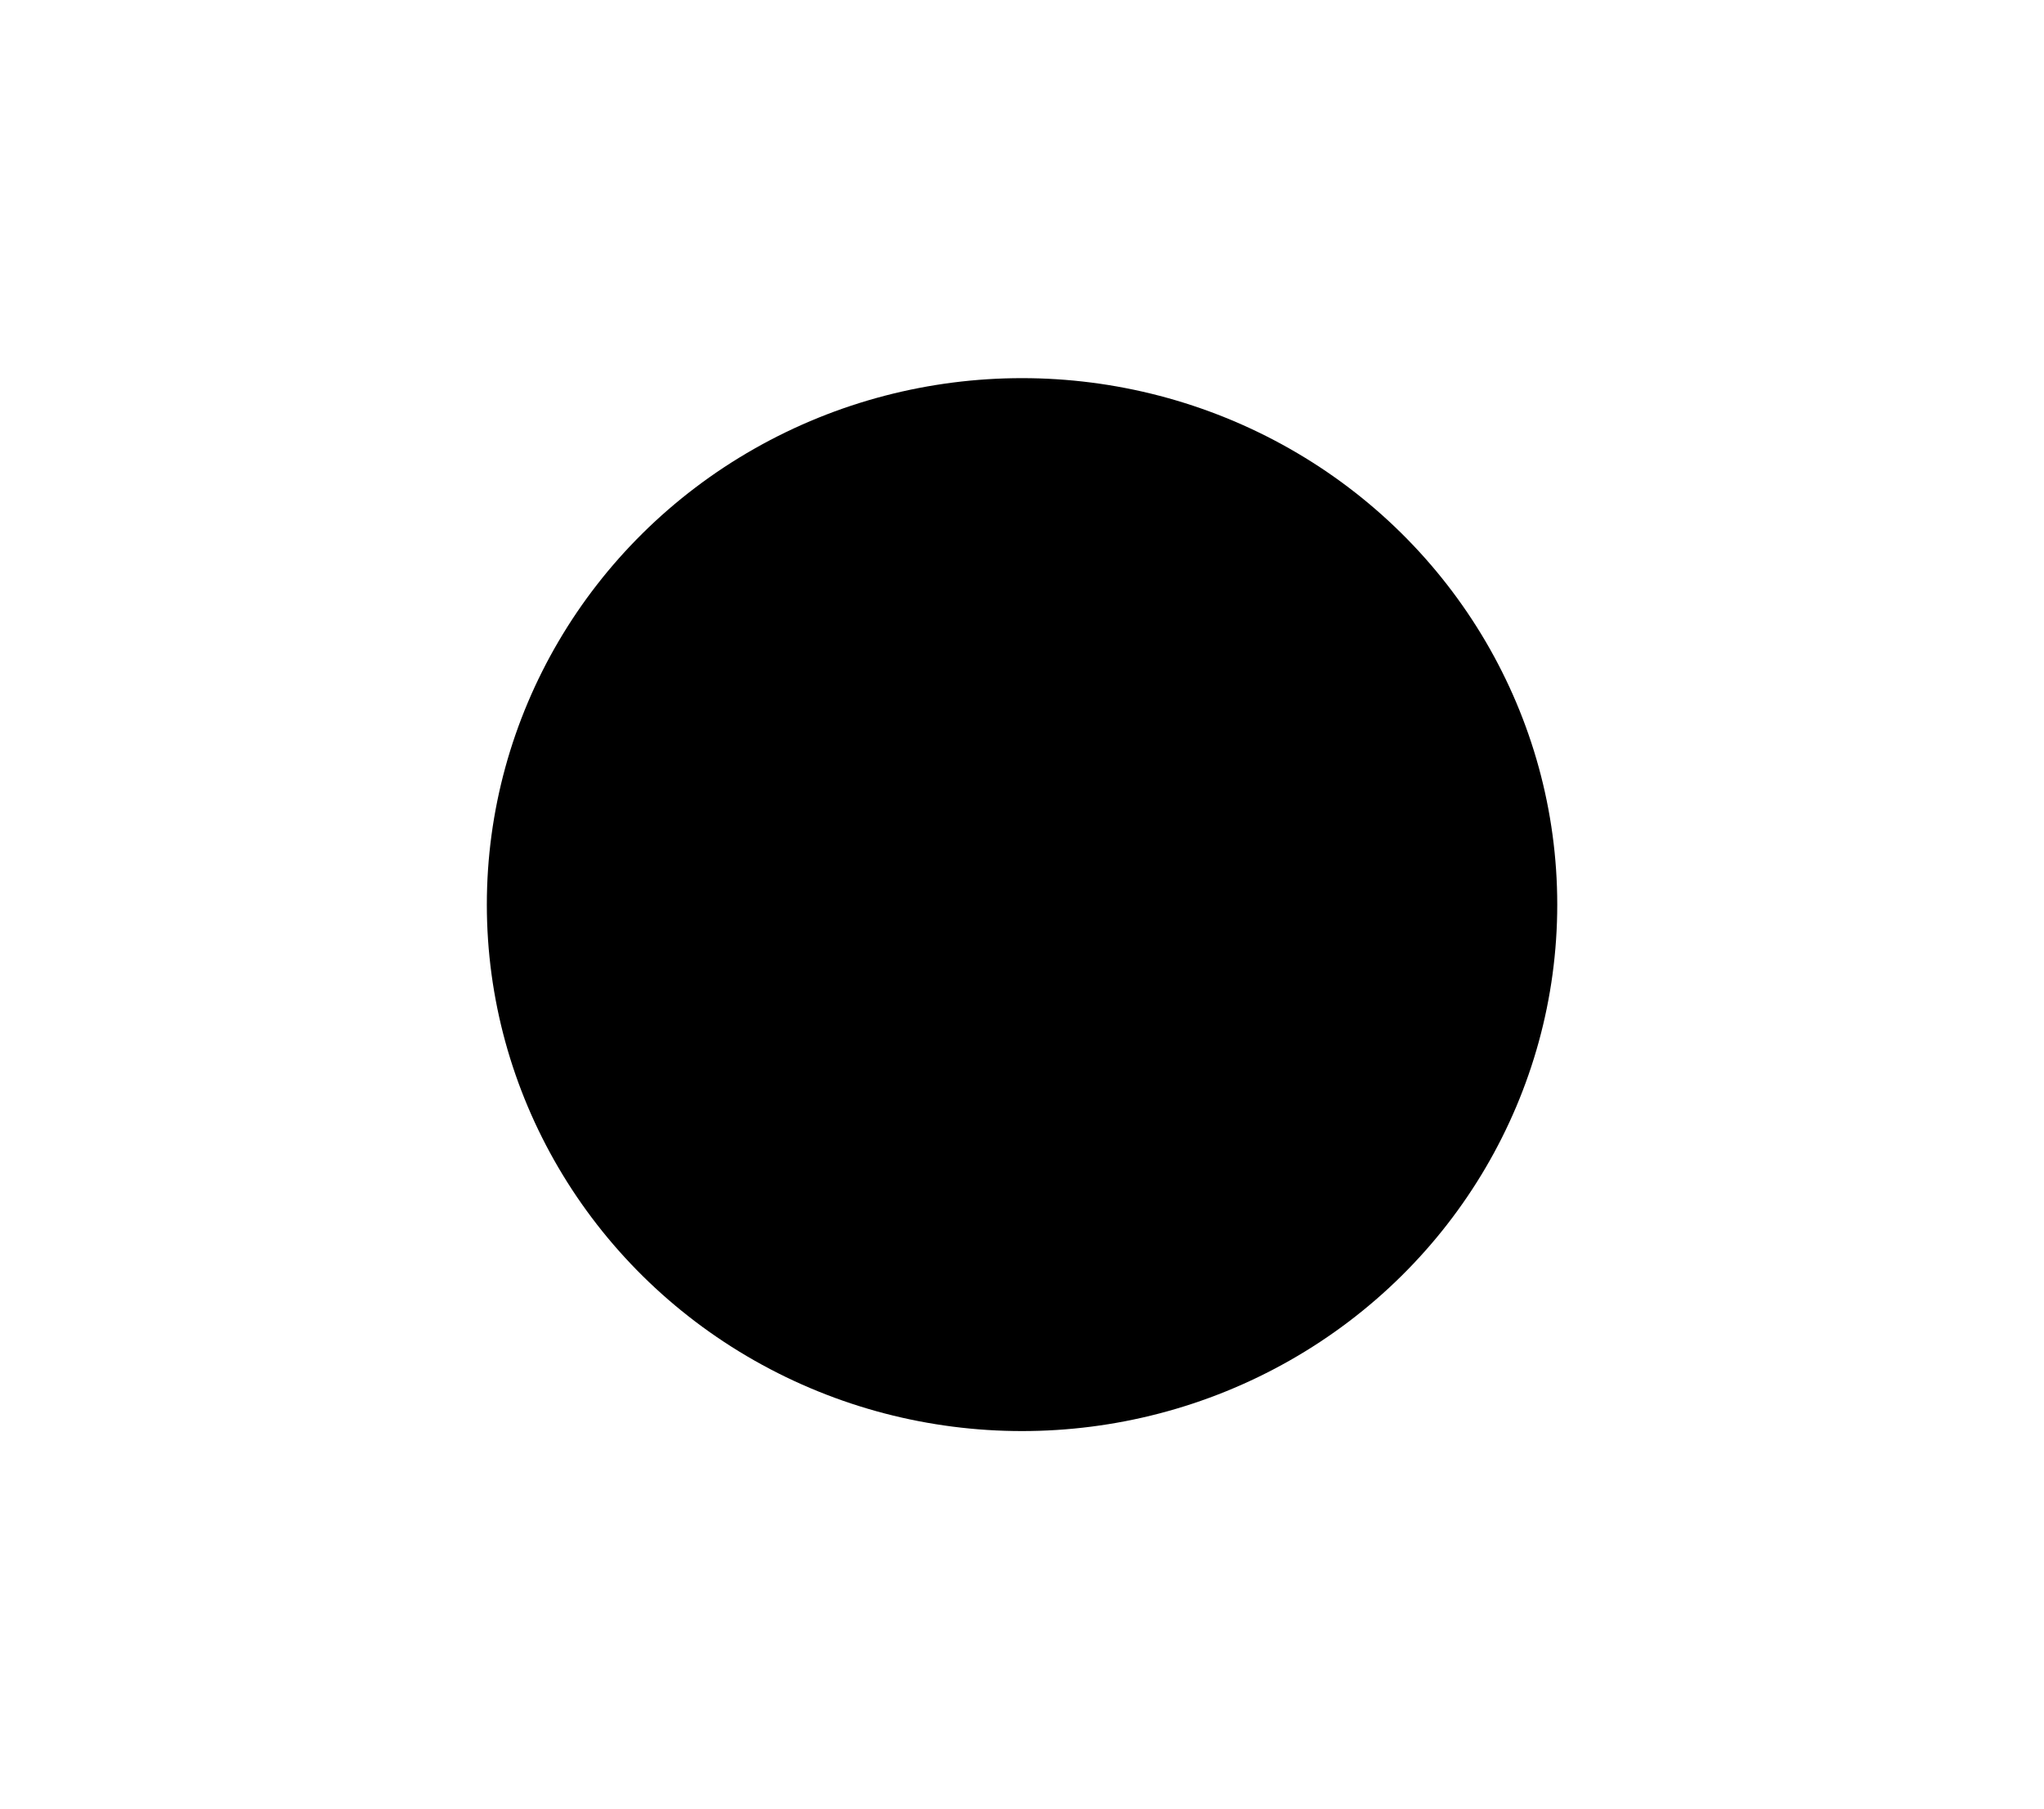 <?xml version="1.0" encoding="UTF-8" standalone="no"?>
<!-- Created with Inkscape (http://www.inkscape.org/) -->

<svg
   xmlns:dc="http://purl.org/dc/elements/1.1/"
   xmlns:cc="http://creativecommons.org/ns#"
   xmlns:rdf="http://www.w3.org/1999/02/22-rdf-syntax-ns#"
   xmlns:svg="http://www.w3.org/2000/svg"
   xmlns="http://www.w3.org/2000/svg"
   xmlns:sodipodi="http://sodipodi.sourceforge.net/DTD/sodipodi-0.dtd"
   xmlns:inkscape="http://www.inkscape.org/namespaces/inkscape"
   width="6.69mm"
   height="5.92mm"
   viewBox="0 0 23.705 20.976"
   id="svg3424"
   version="1.1"
   inkscape:version="0.91 r13725"
   sodipodi:docname="pax_instrments_t400_label_record.svg">
  <defs
     id="defs3426">
    <marker
       inkscape:stockid="Arrow2Lstart"
       orient="auto"
       refY="0"
       refX="0"
       id="Arrow2Lstart"
       style="overflow:visible"
       inkscape:isstock="true">
      <path
         id="path7947"
         style="fill:#000000;fill-opacity:1;fill-rule:evenodd;stroke:#000000;stroke-width:0.625;stroke-linejoin:round;stroke-opacity:1"
         d="M 8.719,4.034 -2.207,0.016 8.719,-4.002 c -1.745,2.372 -1.735,5.617 -6e-7,8.035 z"
         transform="matrix(1.1,0,0,1.1,1.1,0)"
         inkscape:connector-curvature="0" />
    </marker>
    <marker
       inkscape:stockid="Arrow2Lend"
       orient="auto"
       refY="0"
       refX="0"
       id="Arrow2Lend"
       style="overflow:visible"
       inkscape:isstock="true">
      <path
         id="path7950"
         style="fill:#000000;fill-opacity:1;fill-rule:evenodd;stroke:#000000;stroke-width:0.625;stroke-linejoin:round;stroke-opacity:1"
         d="M 8.719,4.034 -2.207,0.016 8.719,-4.002 c -1.745,2.372 -1.735,5.617 -6e-7,8.035 z"
         transform="matrix(-1.1,0,0,-1.1,-1.1,0)"
         inkscape:connector-curvature="0" />
    </marker>
    <clipPath
       clipPathUnits="userSpaceOnUse"
       id="clipPath3071">
      <path
         inkscape:connector-curvature="0"
         d="M 0,768 1024,768 1024,0 0,0 0,768 Z"
         id="path3073" />
    </clipPath>
    <clipPath
       clipPathUnits="userSpaceOnUse"
       id="clipPath3113">
      <path
         inkscape:connector-curvature="0"
         d="M 0,768 1024,768 1024,0 0,0 0,768 Z"
         id="path3115" />
    </clipPath>
    <clipPath
       clipPathUnits="userSpaceOnUse"
       id="clipPath3129">
      <path
         inkscape:connector-curvature="0"
         d="m 0,0 1024,0 0,768 L 0,768 0,0 Z"
         id="path3131" />
    </clipPath>
    <filter
       x="-0.12"
       id="filter6265"
       inkscape:label="Paper Bump"
       inkscape:menu="Bumps"
       inkscape:menu-tooltip="Paper like emboss effect"
       style="color-interpolation-filters:sRGB">
      <feTurbulence
         id="feTurbulence6267"
         type="fractalNoise"
         numOctaves="5"
         baseFrequency="1"
         seed="0"
         result="result0" />
      <feConvolveMatrix
         id="feConvolveMatrix6269"
         targetY="2"
         targetX="2"
         kernelMatrix="-2 0 0 0 -2 0 -2 0 -2 0 0 0 -10 0 0 0 -2 0 -2 0 -2 0 0 0 -2 "
         order="5 5"
         result="result5" />
      <feComposite
         k4="0"
         id="feComposite6271"
         in2="SourceGraphic"
         in="result5"
         operator="arithmetic"
         k1="1.5"
         k2="0.5"
         k3="0.5"
         result="result2" />
      <feColorMatrix
         id="feColorMatrix6273"
         result="result2"
         type="luminanceToAlpha"
         in="result2" />
      <feDiffuseLighting
         id="feDiffuseLighting6275"
         diffuseConstant="0.6"
         result="result1"
         surfaceScale="0.664">
        <feDistantLight
           id="feDistantLight6277"
           azimuth="225"
           elevation="35" />
      </feDiffuseLighting>
      <feComposite
         k4="0"
         k2="0"
         id="feComposite6279"
         in2="SourceGraphic"
         result="result3"
         k3="0.5"
         k1="1.5"
         in="result1"
         operator="arithmetic" />
      <feBlend
         id="feBlend6281"
         in2="result1"
         result="result6"
         mode="normal"
         in="result3" />
      <feComposite
         id="feComposite6283"
         in2="SourceGraphic"
         operator="in" />
    </filter>
    <filter
       id="filter11760"
       style="color-interpolation-filters:sRGB"
       inkscape:menu-tooltip="Painting canvas emboss effect"
       inkscape:menu="Bumps"
       inkscape:label="Rough Canvas Painting">
      <feTurbulence
         id="feTurbulence11762"
         baseFrequency="0.4"
         numOctaves="5" />
      <feConvolveMatrix
         id="feConvolveMatrix11764"
         targetY="2"
         targetX="2"
         kernelMatrix="-4 0 0 0 -4 0 -2 0 -2 0 0 0 -10 0 0 0 -2 0 -2 0 -4 0 0 0 -4 "
         order="5 5" />
      <feConvolveMatrix
         id="feConvolveMatrix11766"
         targetY="1"
         targetX="1"
         kernelMatrix="2 0 2 0 -5 0 2 0 2 "
         order="3 3" />
      <feColorMatrix
         id="feColorMatrix11768"
         result="result1"
         type="saturate" />
      <feComposite
         k4="0"
         id="feComposite11770"
         result="result2"
         k3="0.5"
         k2="0.5"
         k1="1.5"
         operator="arithmetic"
         in2="SourceGraphic" />
      <feTurbulence
         id="feTurbulence11772"
         result="result8"
         type="fractalNoise"
         numOctaves="5"
         baseFrequency="0.1" />
      <feDisplacementMap
         yChannelSelector="A"
         xChannelSelector="A"
         id="feDisplacementMap11774"
         in="result2"
         in2="result8"
         scale="4" />
      <feBlend
         id="feBlend11776"
         result="result4"
         mode="normal"
         in2="result1" />
      <feColorMatrix
         id="feColorMatrix11778"
         type="luminanceToAlpha" />
      <feDiffuseLighting
         id="feDiffuseLighting11780"
         result="result3"
         diffuseConstant="1"
         surfaceScale="7">
        <feDistantLight
           id="feDistantLight11782"
           elevation="37"
           azimuth="180" />
      </feDiffuseLighting>
      <feComposite
         k4="0"
         k2="0"
         id="feComposite11784"
         result="result5"
         k3="0.5"
         k1="1.5"
         operator="arithmetic"
         in2="result4" />
      <feBlend
         id="feBlend11786"
         result="result6"
         mode="normal"
         in2="result3" />
      <feComposite
         id="feComposite11788"
         result="result7"
         operator="in"
         in2="SourceGraphic" />
    </filter>
  </defs>
  <sodipodi:namedview
     id="base"
     pagecolor="#ffffff"
     bordercolor="#666666"
     borderopacity="1.0"
     inkscape:pageopacity="0.0"
     inkscape:pageshadow="2"
     inkscape:zoom="2.7090126"
     inkscape:cx="156.88373"
     inkscape:cy="-37.007448"
     inkscape:document-units="px"
     inkscape:current-layer="layer9"
     showgrid="false"
     showguides="true"
     inkscape:window-width="1280"
     inkscape:window-height="751"
     inkscape:window-x="0"
     inkscape:window-y="0"
     inkscape:window-maximized="1"
     fit-margin-top="0"
     fit-margin-left="0"
     fit-margin-right="0"
     fit-margin-bottom="0">
    <inkscape:grid
       type="xygrid"
       id="grid4770"
       originx="-174.342"
       originy="-879.228" />
  </sodipodi:namedview>
  <g
     inkscape:groupmode="layer"
     id="layer9"
     inkscape:label="icon"
     transform="translate(-174.342,-152.158)">
    <ellipse
       inkscape:export-ydpi="90"
       inkscape:export-xdpi="90"
       inkscape:export-filename="/Users/pax/projects/paxinstruments/branding/front_panel_with_logos3.png"
       style="opacity:1;fill:#000000;fill-opacity:1;stroke:none;stroke-width:23.673;stroke-linecap:square;stroke-linejoin:round;stroke-miterlimit:4;stroke-dasharray:none;stroke-opacity:1"
       id="circle4633"
       cx="186.195"
       cy="162.646"
       rx="6.207"
       ry="6.104" />
  </g>
</svg>
